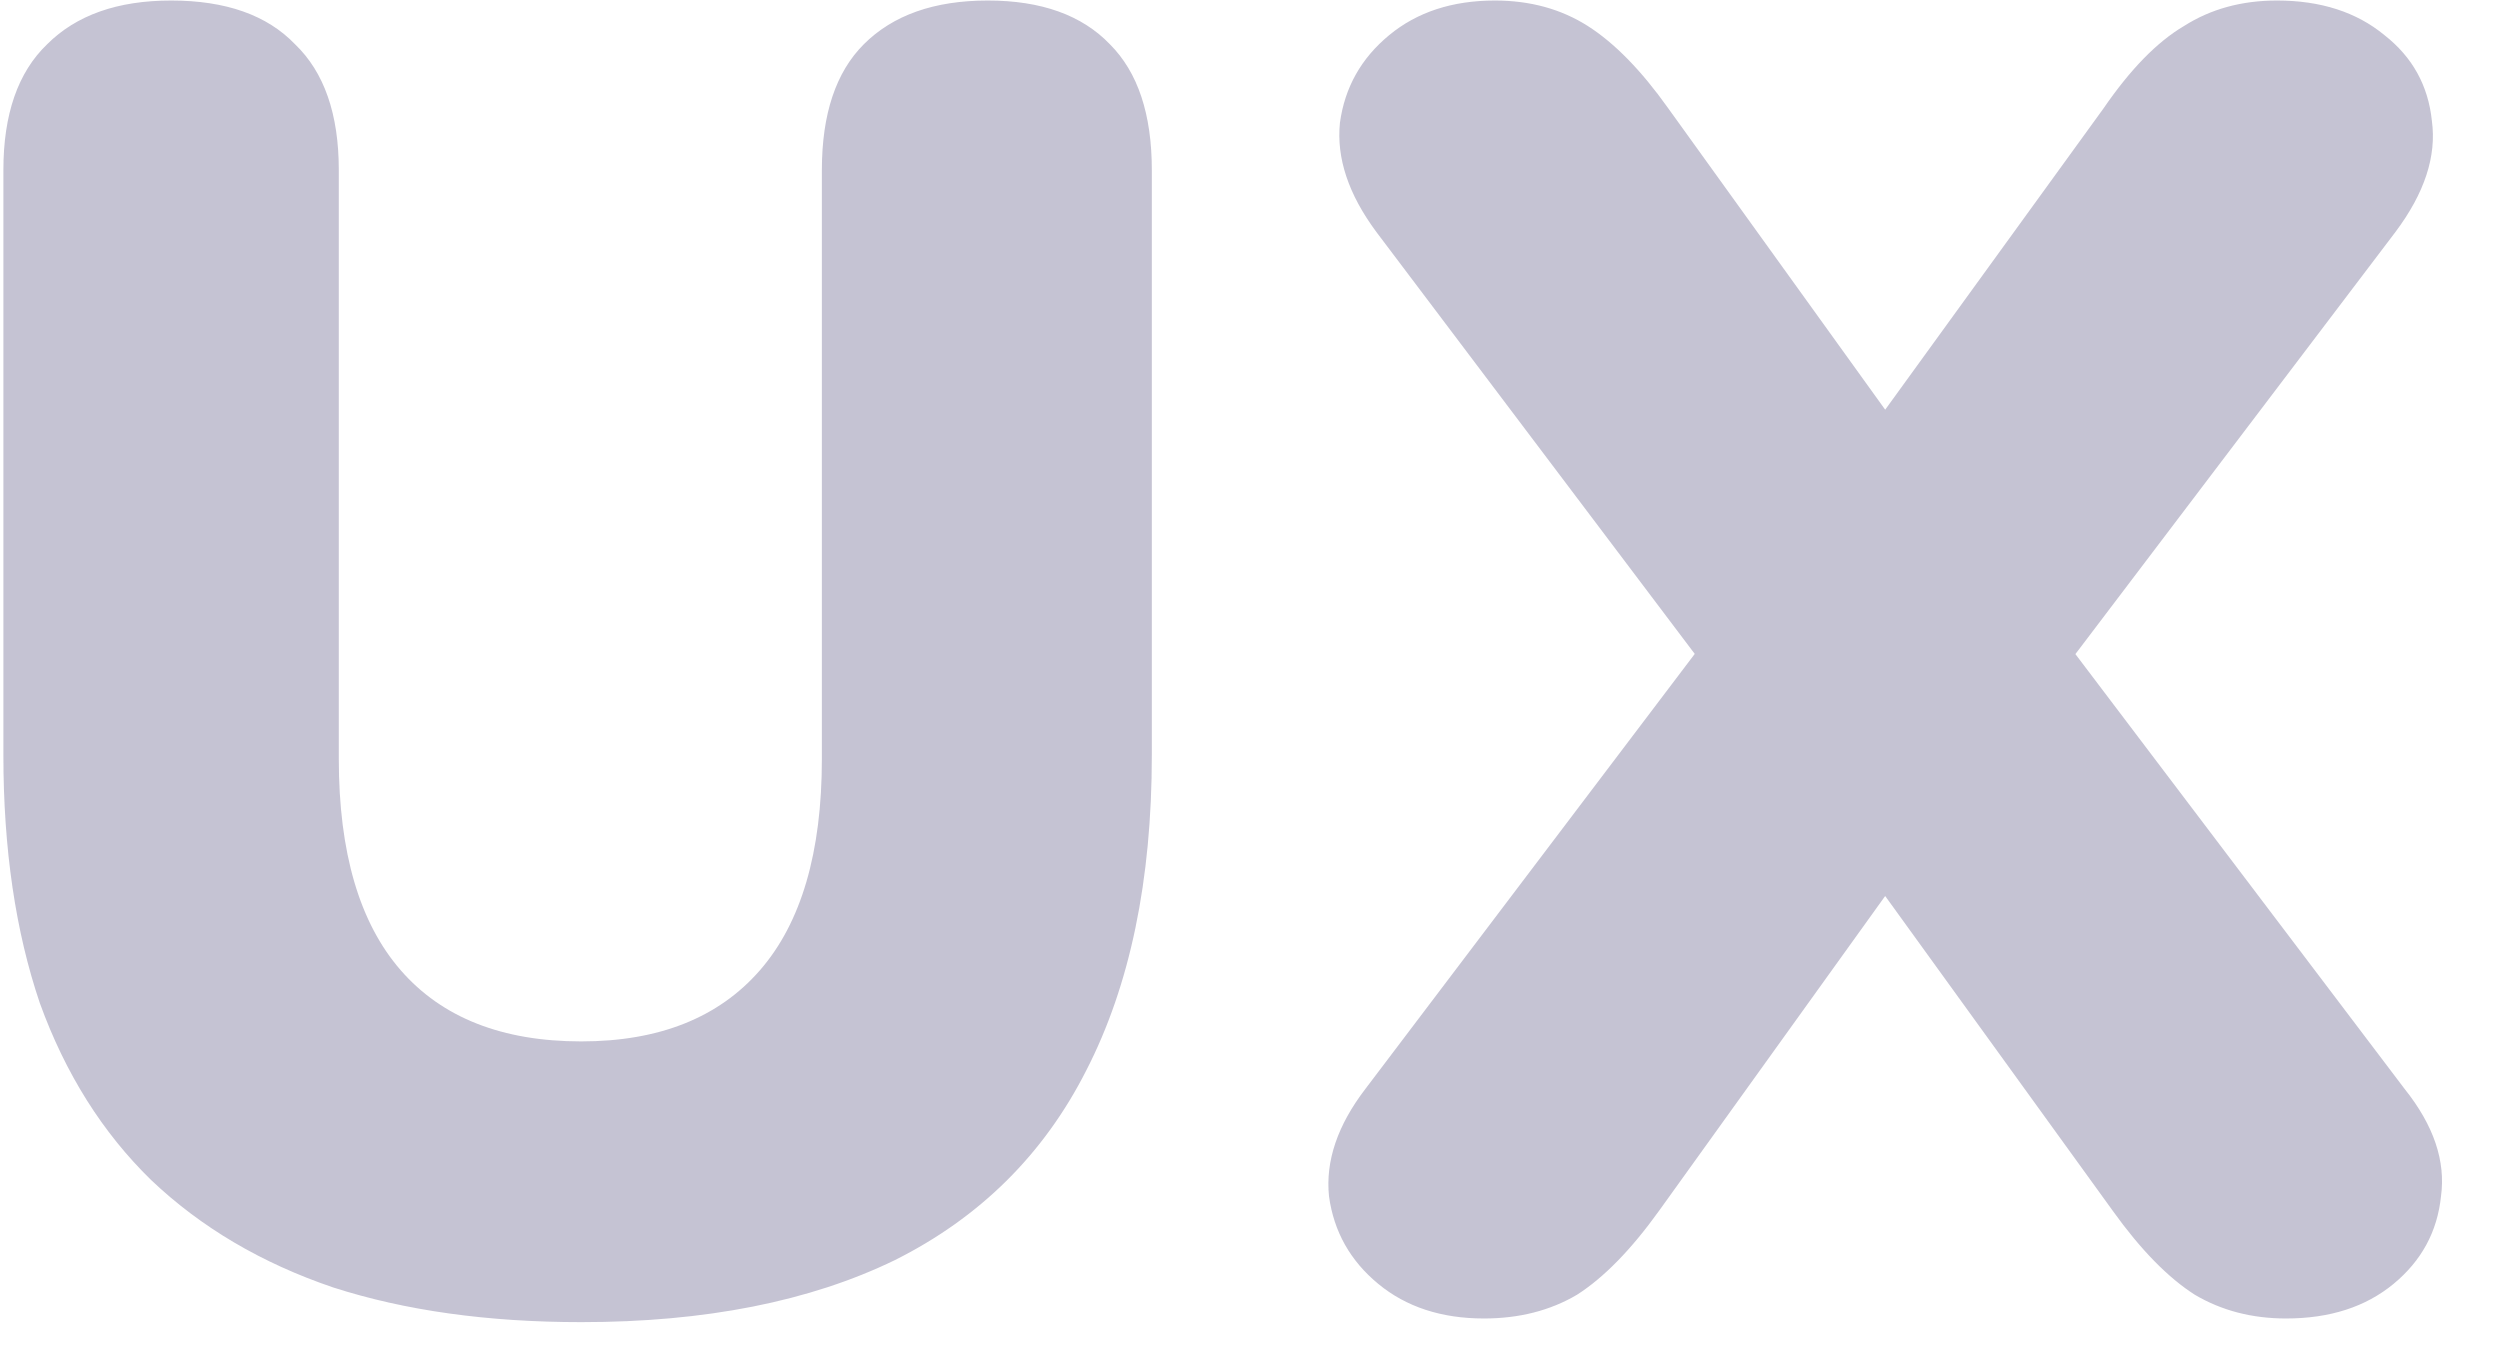 <svg width="48" height="26" viewBox="0 0 48 26" fill="none" xmlns="http://www.w3.org/2000/svg">
<path d="M11.16 25.385C9.363 25.385 7.777 25.163 6.4 24.72C5.023 24.253 3.857 23.565 2.9 22.655C1.967 21.745 1.255 20.613 0.765 19.26C0.298 17.883 0.065 16.297 0.065 14.5V3.265C0.065 2.192 0.345 1.387 0.905 0.85C1.465 0.29 2.258 0.01 3.285 0.01C4.335 0.01 5.128 0.29 5.665 0.85C6.225 1.387 6.505 2.192 6.505 3.265V14.57C6.505 16.367 6.902 17.72 7.695 18.63C8.488 19.54 9.643 19.995 11.16 19.995C12.653 19.995 13.797 19.54 14.59 18.63C15.383 17.72 15.78 16.367 15.78 14.57V3.265C15.78 2.192 16.048 1.387 16.585 0.85C17.145 0.29 17.938 0.01 18.965 0.01C19.992 0.01 20.773 0.29 21.31 0.85C21.847 1.387 22.115 2.192 22.115 3.265V14.5C22.115 16.903 21.695 18.922 20.855 20.555C20.038 22.165 18.813 23.378 17.18 24.195C15.547 24.988 13.54 25.385 11.16 25.385ZM28.492 25.315C27.675 25.315 26.998 25.093 26.462 24.65C25.925 24.207 25.61 23.647 25.517 22.97C25.447 22.293 25.68 21.605 26.217 20.905L33.637 11.105V14.01L26.427 4.455C25.89 3.732 25.657 3.032 25.727 2.355C25.82 1.678 26.135 1.118 26.672 0.675C27.208 0.232 27.885 0.01 28.702 0.01C29.378 0.01 29.973 0.173 30.487 0.5C31 0.827 31.513 1.352 32.027 2.075L37.242 9.32H35.142L40.392 2.075C40.905 1.328 41.418 0.803 41.932 0.5C42.445 0.173 43.04 0.01 43.717 0.01C44.557 0.01 45.245 0.232 45.782 0.675C46.318 1.095 46.622 1.643 46.692 2.32C46.785 2.997 46.552 3.708 45.992 4.455L38.747 14.01V11.105L46.167 20.905C46.727 21.605 46.96 22.293 46.867 22.97C46.797 23.647 46.493 24.207 45.957 24.65C45.42 25.093 44.732 25.315 43.892 25.315C43.238 25.315 42.655 25.163 42.142 24.86C41.628 24.533 41.103 23.997 40.567 23.25L35.177 15.795H37.207L31.852 23.25C31.315 23.997 30.79 24.533 30.277 24.86C29.763 25.163 29.168 25.315 28.492 25.315Z" fill="#918CAB" fill-opacity="0.52"/>
</svg>
